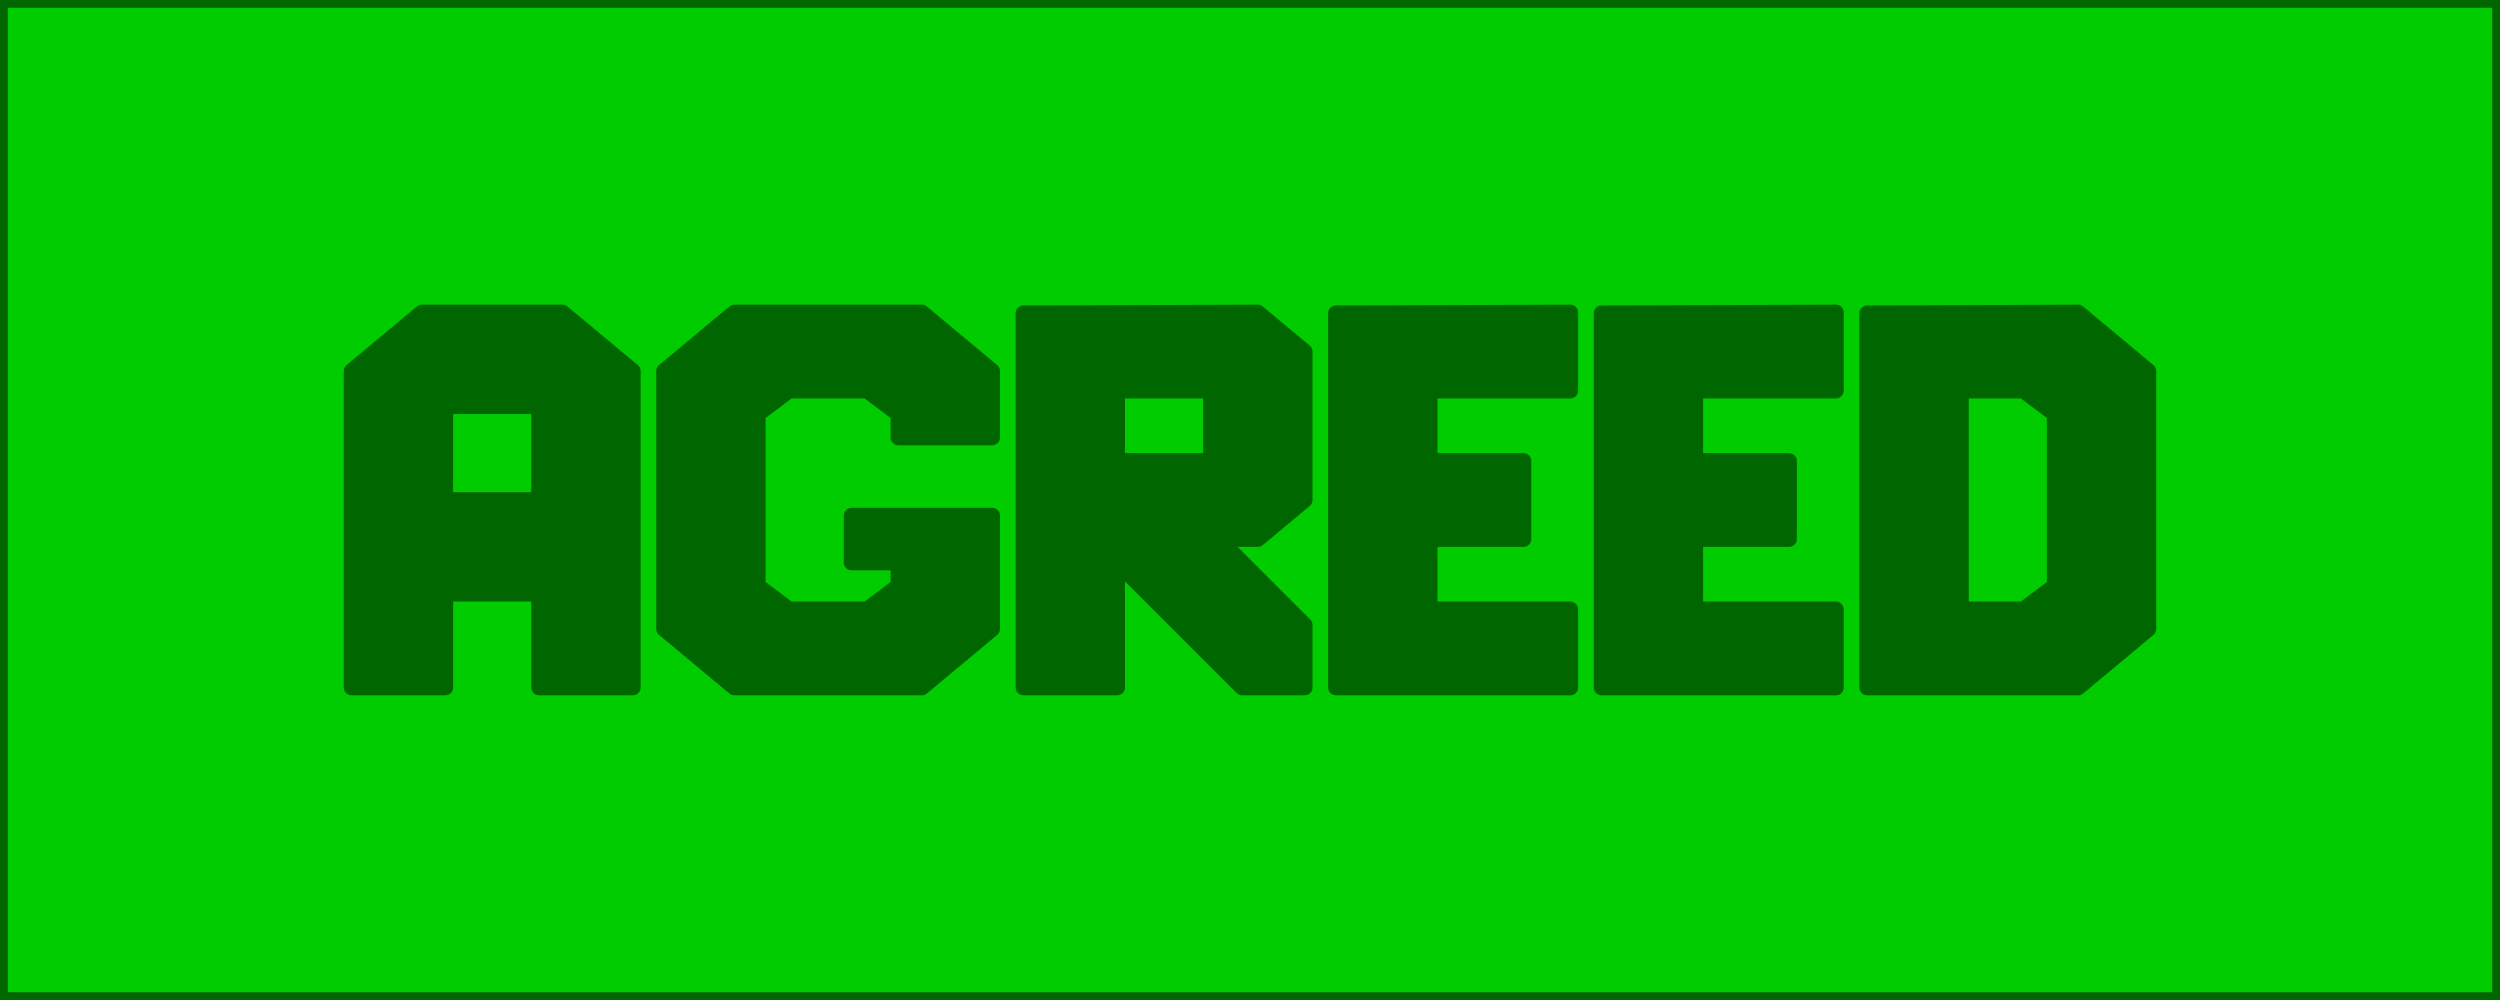 
<svg xmlns="http://www.w3.org/2000/svg" version="1.1" xmlns:xlink="http://www.w3.org/1999/xlink" preserveAspectRatio="none" x="0px" y="0px" width="160px" height="64px" viewBox="0 0 160 64">
<defs>
<g id="Layer0_0_FILL">
<path fill="#00CC00" stroke="none" d="
M 160 64
L 160 0 0 0 0 64 160 64
M 133 20
L 137.5 23.75 137.5 40.25 133 44 119.5 44 119.5 20.05 133 20
M 102.5 20.05
L 117.5 20 117.5 25 108.5 25 108.5 29.5 114.5 29.5 114.5 34.5 108.5 34.5 108.5 39 117.5 39 117.5 44 102.5 44 102.5 20.05
M 85.5 20.05
L 100.5 20 100.5 25 91.5 25 91.5 29.5 97.5 29.5 97.5 34.5 91.5 34.5 91.5 39 100.5 39 100.5 44 85.5 44 85.5 20.05
M 83.5 40
L 83.5 44 79.5 44 71.5 36 71.5 44 65.5 44 65.5 20.05 80.5 20 83.5 22.5 83.5 32 80.5 34.5 78 34.5 83.5 40
M 42.5 23.75
L 47 20 59 20 63.5 23.75 63.5 28 57.5 28 57.5 26.5 55.5 25 50.5 25 48.5 26.5 48.5 37.5 50.5 39 55.5 39 57.5 37.5 57.5 36 54.5 36 54.5 33 63.5 33 63.5 40.25 59 44 47 44 42.5 40.25 42.5 23.75
M 40.5 23.75
L 40.5 44 34.5 44 34.5 38 28.5 38 28.5 44 22.5 44 22.5 23.75 27 20 36 20 40.5 23.75
M 28.5 26
L 28.5 32 34.5 32 34.5 26 28.5 26
M 77.5 25
L 71.5 25 71.5 29.5 77.5 29.5 77.5 25
M 131.5 37.5
L 131.5 26.5 129.5 25 125.5 25 125.5 39 129.5 39 131.5 37.5 Z"/>

<path fill="#006600" stroke="none" d="
M 40.5 44
L 40.5 23.75 36 20 27 20 22.5 23.75 22.5 44 28.5 44 28.5 38 34.5 38 34.5 44 40.5 44
M 28.5 32
L 28.5 26 34.5 26 34.5 32 28.5 32
M 47 20
L 42.5 23.75 42.5 40.25 47 44 59 44 63.5 40.25 63.5 33 54.5 33 54.5 36 57.5 36 57.5 37.5 55.5 39 50.5 39 48.5 37.5 48.5 26.5 50.5 25 55.5 25 57.5 26.5 57.5 28 63.5 28 63.5 23.75 59 20 47 20
M 83.5 44
L 83.5 40 78 34.5 80.5 34.5 83.5 32 83.5 22.5 80.5 20 65.5 20.05 65.5 44 71.5 44 71.5 36 79.5 44 83.5 44
M 71.5 25
L 77.5 25 77.5 29.5 71.5 29.5 71.5 25
M 100.5 20
L 85.5 20.05 85.5 44 100.5 44 100.5 39 91.5 39 91.5 34.5 97.5 34.5 97.5 29.5 91.5 29.5 91.5 25 100.5 25 100.5 20
M 117.5 20
L 102.5 20.05 102.5 44 117.5 44 117.5 39 108.5 39 108.5 34.5 114.5 34.5 114.5 29.5 108.5 29.5 108.5 25 117.5 25 117.5 20
M 137.5 23.75
L 133 20 119.5 20.05 119.5 44 133 44 137.5 40.25 137.5 23.75
M 131.5 26.5
L 131.5 37.5 129.5 39 125.5 39 125.5 25 129.5 25 131.5 26.5 Z"/>
</g>

<path id="Layer0_0_1_STROKES" stroke="#006600" stroke-width="1" stroke-linejoin="round" stroke-linecap="round" fill="none" d="
M 133 20
L 137.5 23.75 137.5 40.25 133 44 119.5 44 119.5 20.05 133 20 Z
M 125.5 25
L 129.5 25 131.5 26.5 131.5 37.5 129.5 39 125.5 39 125.5 25 Z
M 117.5 20
L 117.5 25 108.5 25 108.5 29.5 114.5 29.5 114.5 34.5 108.5 34.5 108.5 39 117.5 39 117.5 44 102.5 44 102.5 20.05 117.5 20 Z
M 100.5 20
L 100.5 25 91.5 25 91.5 29.5 97.5 29.5 97.5 34.5 91.5 34.5 91.5 39 100.5 39 100.5 44 85.5 44 85.5 20.05 100.5 20 Z
M 71.5 44
L 65.5 44 65.5 20.05 80.5 20 83.5 22.5 83.5 32 80.5 34.5 78 34.5 83.5 40 83.5 44 79.5 44 71.5 36 71.5 44 Z
M 0 0
L 160 0 160 64 0 64 0 0 Z
M 59 20
L 63.5 23.75 63.5 28 57.5 28 57.5 26.5 55.5 25 50.5 25 48.5 26.5 48.5 37.5 50.5 39 55.5 39 57.5 37.5 57.5 36 54.5 36 54.5 33 63.5 33 63.5 40.25 59 44 47 44 42.5 40.25 42.5 23.75 47 20 59 20 Z
M 71.5 25
L 71.5 29.5 77.5 29.5 77.5 25 71.5 25 Z
M 22.5 44
L 28.5 44 28.5 38 34.5 38 34.5 44 40.5 44 40.5 23.75 36 20 27 20 22.5 23.75 22.5 44 Z
M 28.5 32
L 34.5 32 34.5 26 28.5 26 28.5 32 Z"/>
</defs>

<g transform="matrix( 1, 0, 0, 1, 0,0) ">
<use xlink:href="#Layer0_0_FILL"/>

<use xlink:href="#Layer0_0_1_STROKES"/>
</g>
</svg>
